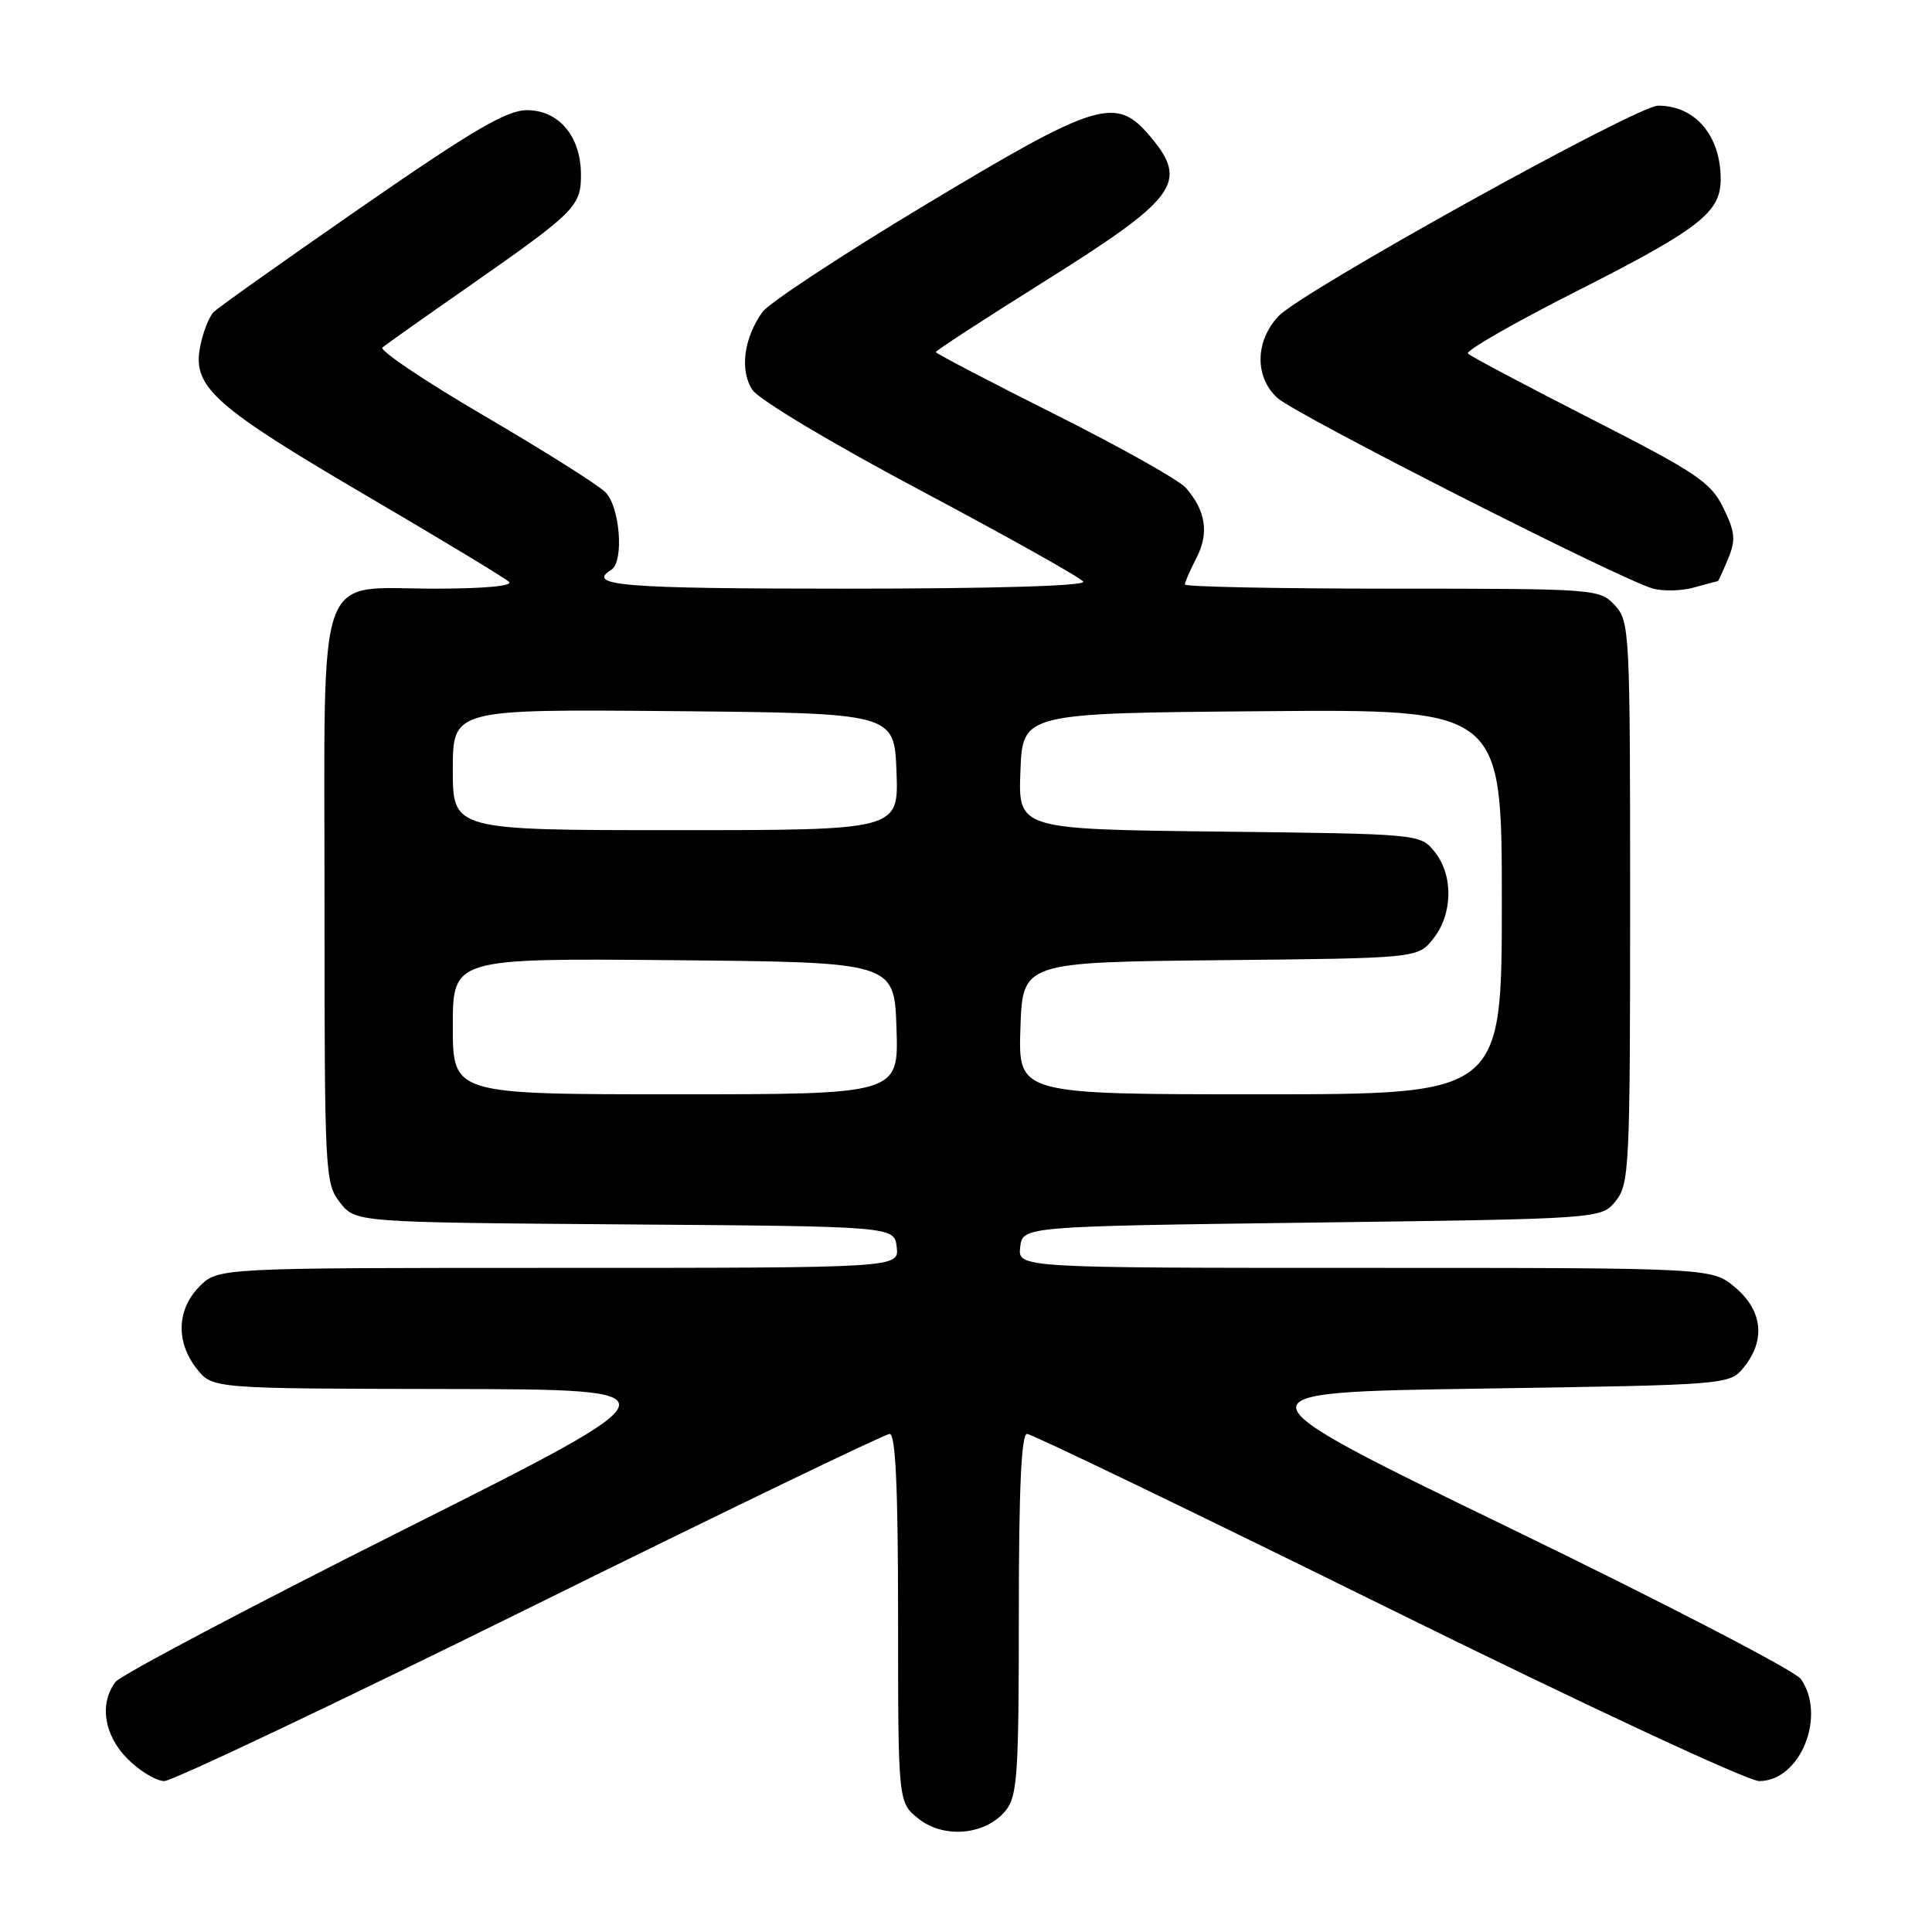 <?xml version="1.0" encoding="UTF-8" standalone="no"?>
<!DOCTYPE svg PUBLIC "-//W3C//DTD SVG 1.1//EN" "http://www.w3.org/Graphics/SVG/1.1/DTD/svg11.dtd" >
<svg xmlns="http://www.w3.org/2000/svg" xmlns:xlink="http://www.w3.org/1999/xlink" version="1.1" viewBox="0 0 256 256">
 <g >
 <path fill="currentColor"
d=" M 133.25 239.92 C 134.81 238.01 135.00 235.16 135.00 213.89 C 135.00 197.33 135.33 190.00 136.09 190.00 C 136.69 190.00 158.15 200.35 183.78 213.00 C 210.19 226.03 231.57 236.00 233.12 236.00 C 238.54 236.00 242.05 227.36 238.62 222.47 C 237.86 221.39 220.53 212.40 200.11 202.50 C 162.99 184.50 162.99 184.50 196.09 184.00 C 229.18 183.50 229.18 183.50 231.09 181.14 C 233.98 177.57 233.54 173.63 229.92 170.59 C 226.85 168.00 226.85 168.00 180.86 168.00 C 134.87 168.00 134.87 168.00 135.18 165.25 C 135.50 162.50 135.50 162.50 173.84 162.00 C 212.18 161.50 212.18 161.50 214.09 159.14 C 215.89 156.91 216.00 154.71 216.00 119.58 C 216.00 83.52 215.94 82.31 213.96 80.19 C 211.96 78.04 211.42 78.00 184.46 78.00 C 169.36 78.00 157.00 77.75 157.00 77.45 C 157.00 77.15 157.70 75.55 158.55 73.90 C 160.23 70.65 159.77 67.66 157.13 64.64 C 156.23 63.61 148.41 59.22 139.75 54.88 C 131.09 50.54 124.00 46.83 124.00 46.65 C 124.00 46.46 130.32 42.35 138.04 37.51 C 156.04 26.23 157.55 24.19 152.41 18.08 C 147.87 12.68 145.44 13.42 122.68 27.10 C 111.61 33.75 101.87 40.16 101.03 41.34 C 98.55 44.81 98.00 49.07 99.69 51.65 C 100.55 52.96 110.16 58.71 122.08 65.04 C 133.57 71.15 143.23 76.56 143.54 77.07 C 143.89 77.64 131.53 78.00 112.06 78.00 C 82.49 78.00 77.59 77.61 81.00 75.50 C 82.71 74.44 82.16 67.16 80.22 65.22 C 79.24 64.24 72.01 59.69 64.15 55.09 C 56.29 50.50 50.23 46.42 50.68 46.04 C 51.13 45.66 56.22 42.06 62.00 38.03 C 76.30 28.04 77.00 27.34 76.98 23.08 C 76.95 18.04 74.04 14.60 69.82 14.60 C 67.14 14.60 62.71 17.20 47.98 27.39 C 37.82 34.43 28.97 40.70 28.32 41.34 C 27.68 41.98 26.85 44.12 26.49 46.10 C 25.54 51.33 28.47 53.92 49.00 65.94 C 58.62 71.58 66.93 76.60 67.45 77.10 C 68.02 77.64 64.10 78.00 57.70 78.00 C 41.65 78.00 43.00 74.21 43.00 119.37 C 43.00 155.59 43.06 156.81 45.06 159.35 C 47.13 161.97 47.13 161.97 82.81 162.24 C 118.50 162.50 118.50 162.50 118.82 165.25 C 119.13 168.00 119.13 168.00 74.02 168.00 C 28.91 168.00 28.91 168.00 26.45 170.45 C 23.42 173.49 23.27 177.80 26.07 181.37 C 28.15 184.00 28.15 184.00 59.32 184.05 C 90.50 184.11 90.50 184.11 53.53 202.67 C 33.19 212.88 15.99 221.96 15.31 222.86 C 13.12 225.74 13.78 229.94 16.92 233.08 C 18.53 234.68 20.71 236.00 21.77 236.00 C 22.83 236.00 44.64 225.65 70.24 213.00 C 95.84 200.35 117.28 190.00 117.89 190.00 C 118.67 190.00 119.00 197.20 119.00 214.43 C 119.00 238.85 119.00 238.85 121.75 241.02 C 125.13 243.67 130.61 243.15 133.25 239.92 Z  M 227.62 77.00 C 227.70 77.00 228.31 75.67 228.98 74.04 C 230.02 71.54 229.92 70.51 228.35 67.29 C 226.69 63.90 224.86 62.66 210.82 55.50 C 202.20 51.10 194.86 47.21 194.51 46.85 C 194.15 46.49 200.64 42.77 208.92 38.58 C 225.20 30.33 228.00 28.15 228.00 23.76 C 228.00 17.97 224.63 14.00 219.72 14.00 C 216.88 14.00 172.38 38.67 169.38 41.92 C 166.30 45.24 166.24 49.95 169.25 52.72 C 171.62 54.91 214.71 76.79 219.00 77.98 C 220.38 78.37 222.85 78.30 224.49 77.84 C 226.14 77.38 227.55 77.00 227.62 77.00 Z  M 60.00 135.98 C 60.00 126.97 60.00 126.97 89.25 127.23 C 118.50 127.50 118.50 127.50 118.79 136.25 C 119.08 145.00 119.08 145.00 89.54 145.00 C 60.00 145.00 60.00 145.00 60.00 135.98 Z  M 135.21 136.25 C 135.50 127.50 135.50 127.50 161.69 127.23 C 187.88 126.97 187.88 126.97 189.94 124.35 C 192.52 121.07 192.59 115.95 190.09 112.86 C 188.18 110.50 188.16 110.50 161.55 110.19 C 134.92 109.88 134.92 109.88 135.21 102.19 C 135.50 94.50 135.50 94.50 167.25 94.24 C 199.00 93.97 199.00 93.97 199.00 119.49 C 199.00 145.00 199.00 145.00 166.96 145.00 C 134.92 145.00 134.92 145.00 135.21 136.25 Z  M 60.00 101.98 C 60.00 93.97 60.00 93.97 89.25 94.23 C 118.50 94.50 118.50 94.50 118.79 102.25 C 119.08 110.00 119.08 110.00 89.54 110.00 C 60.00 110.00 60.00 110.00 60.00 101.98 Z "/>
</g>
</svg>
